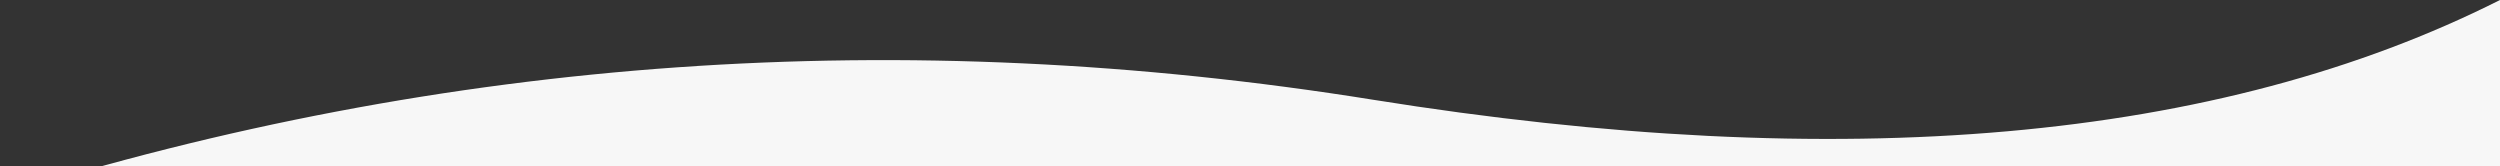 <?xml version="1.0" encoding="UTF-8"?>
<svg viewBox="0 0 376 25" preserveAspectRatio="none" version="1.1" xmlns="http://www.w3.org/2000/svg" xmlns:xlink="http://www.w3.org/1999/xlink">
    <rect x="0" y="0" width="376" height="25" fill="#333333" stroke="none"/>
    <!-- Generator: Sketch 52.3 (67297) - http://www.bohemiancoding.com/sketch -->
    <title>Path 11</title>
    <desc>Created with Sketch.</desc>
    <g id="Pages" stroke="none" stroke-width="1" fill="none" fill-rule="evenodd">
        <g id="Blog-/-News" transform="translate(-1009, -390)" fill="#f7f7f7" fill-rule="nonzero">
            <path d="M1009,419.5 C1076,398.5 1144.833,393.667 1215.5,405 C1286.167,416.333 1342.667,411.333 1385,390 L1385,418 L1009,421 L1009,419.5 Z" id="Path-11"></path>
        </g>
    </g>
    603
</svg>